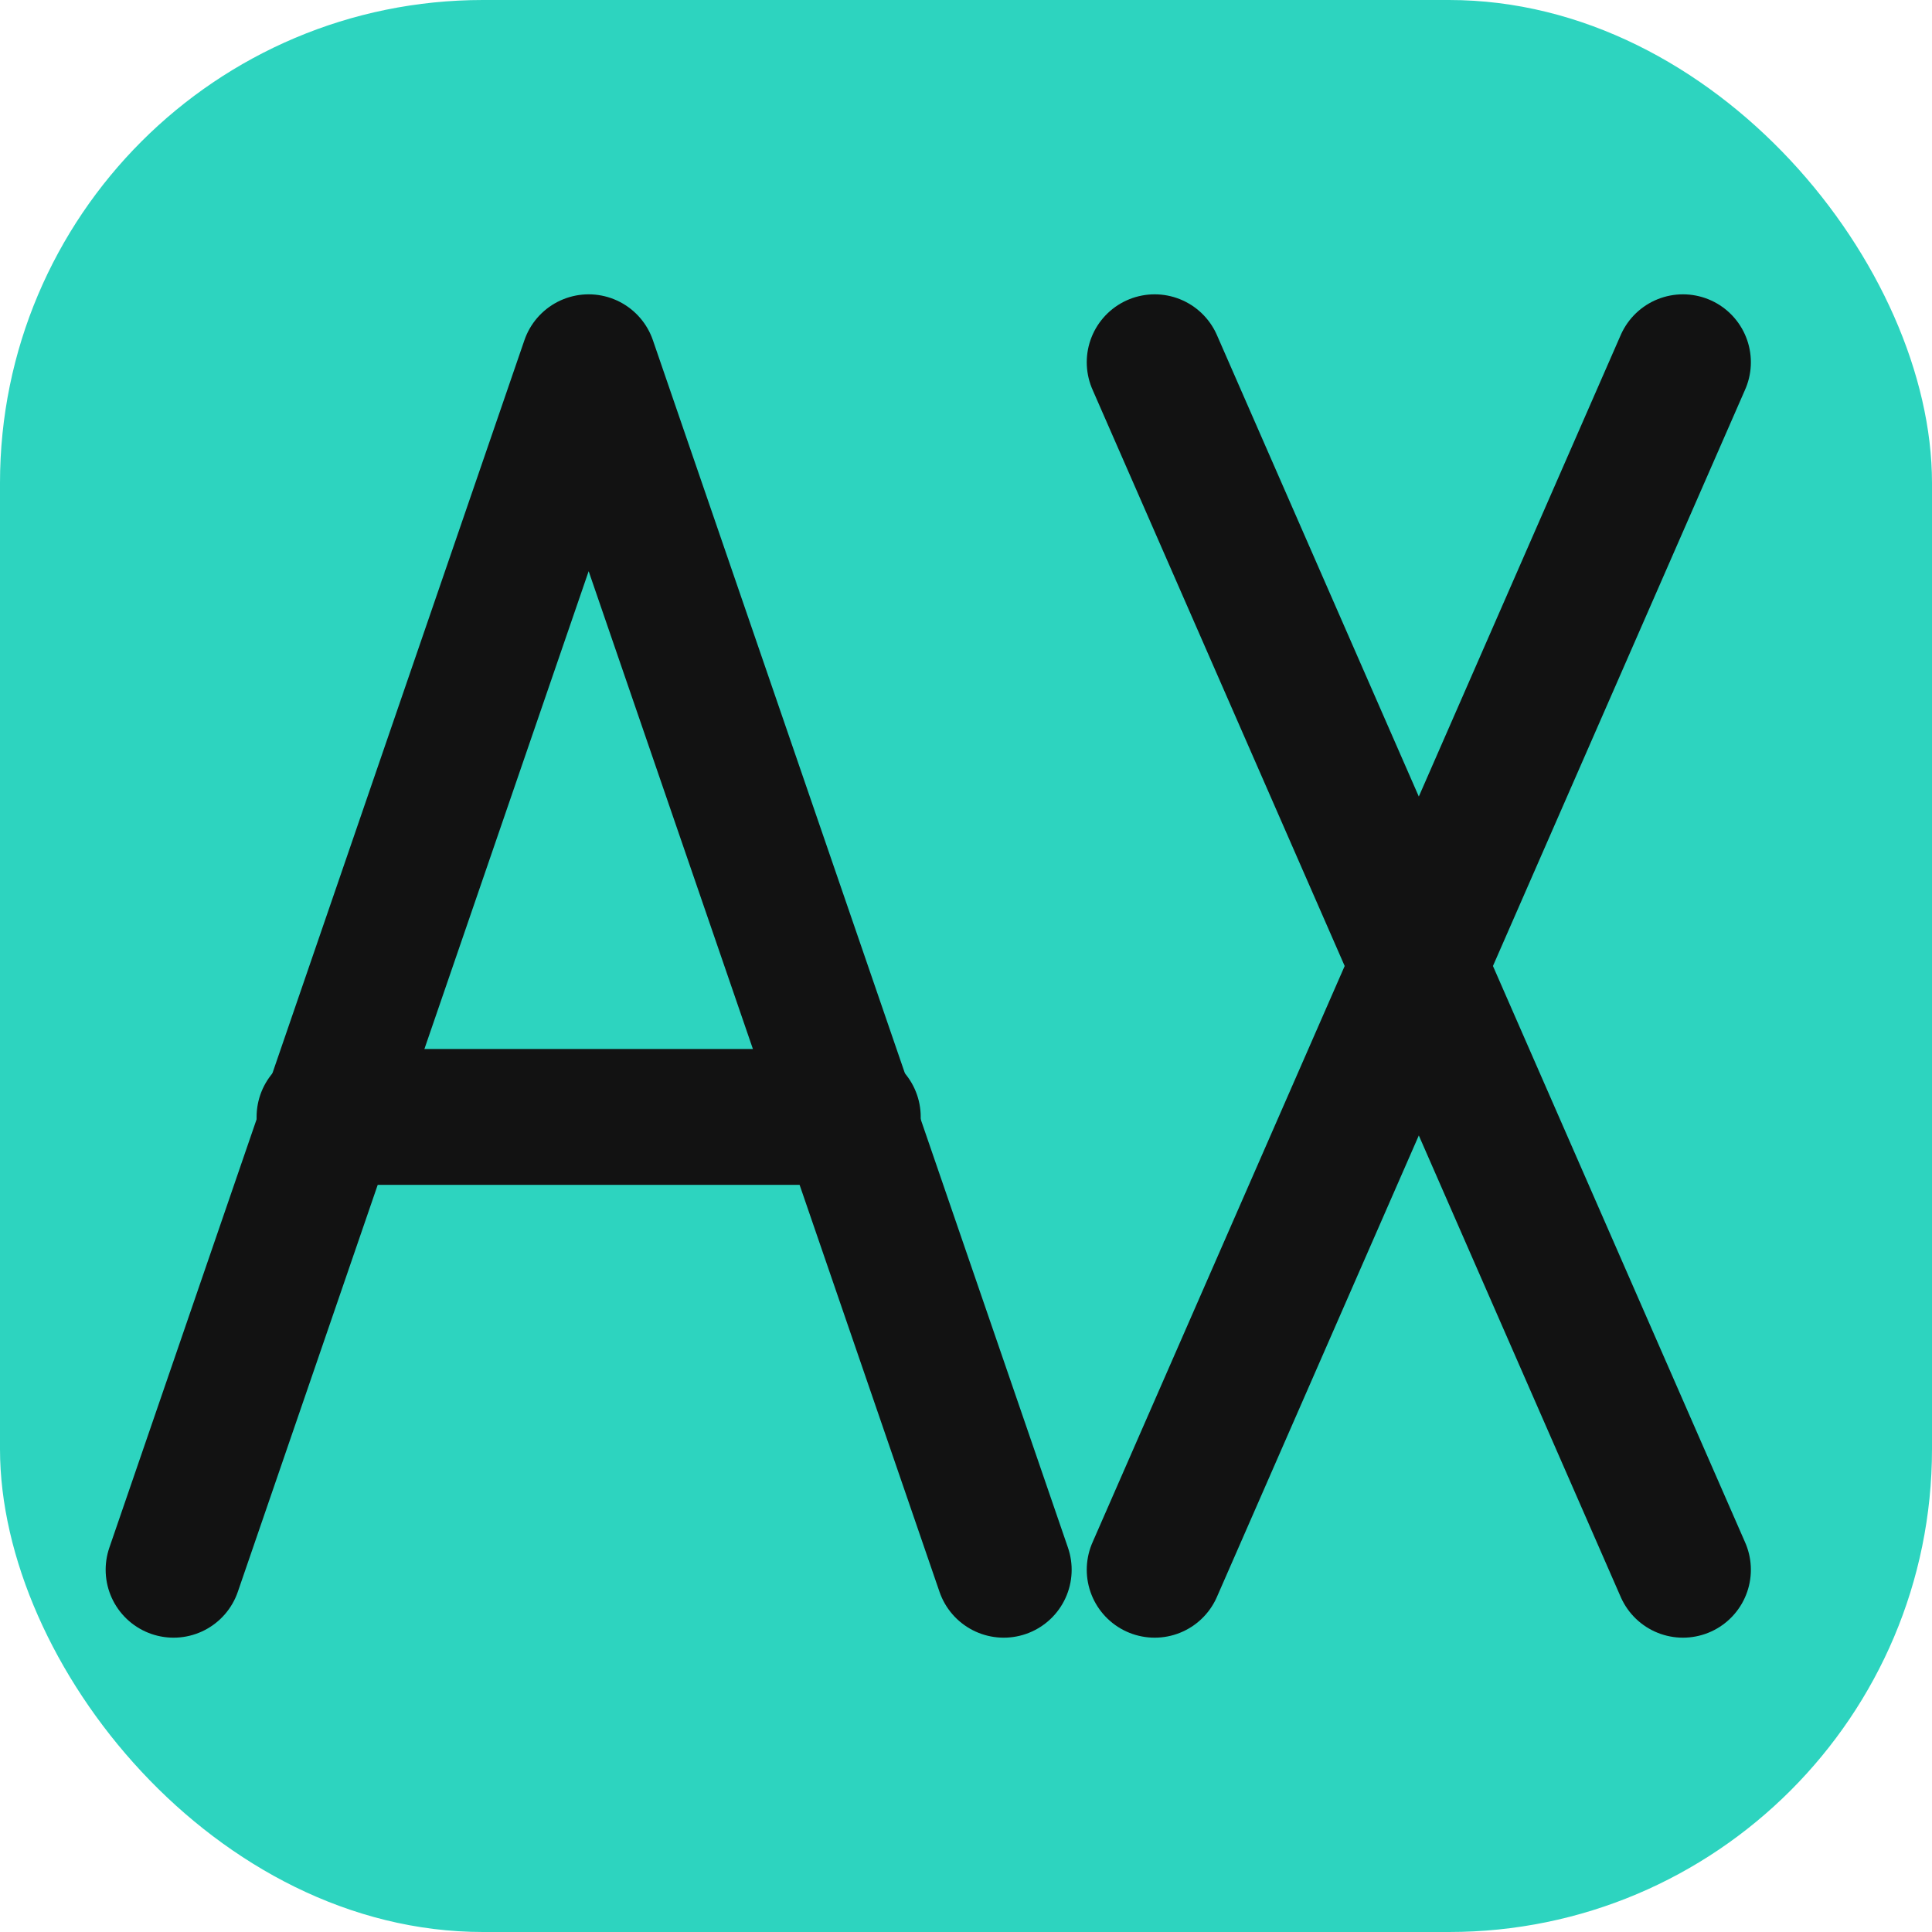 <svg width="512" height="512" viewBox="0 0 512 512" fill="none" xmlns="http://www.w3.org/2000/svg">
  <rect width="512" height="512" rx="128" fill="#2DD4BF"/>
  <!-- A字母 - 左移 -->
  <path d="M46 416L156 96L266 416" stroke="#121212" stroke-width="36" stroke-linecap="round" stroke-linejoin="round"/>
  <path d="M86 296H226" stroke="#121212" stroke-width="36" stroke-linecap="round" stroke-linejoin="round"/>
  
  <!-- X字母 - 左移 -->
  <path d="M306 96L446 416" stroke="#121212" stroke-width="36" stroke-linecap="round" stroke-linejoin="round"/>
  <path d="M446 96L306 416" stroke="#121212" stroke-width="36" stroke-linecap="round" stroke-linejoin="round"/>
</svg> 